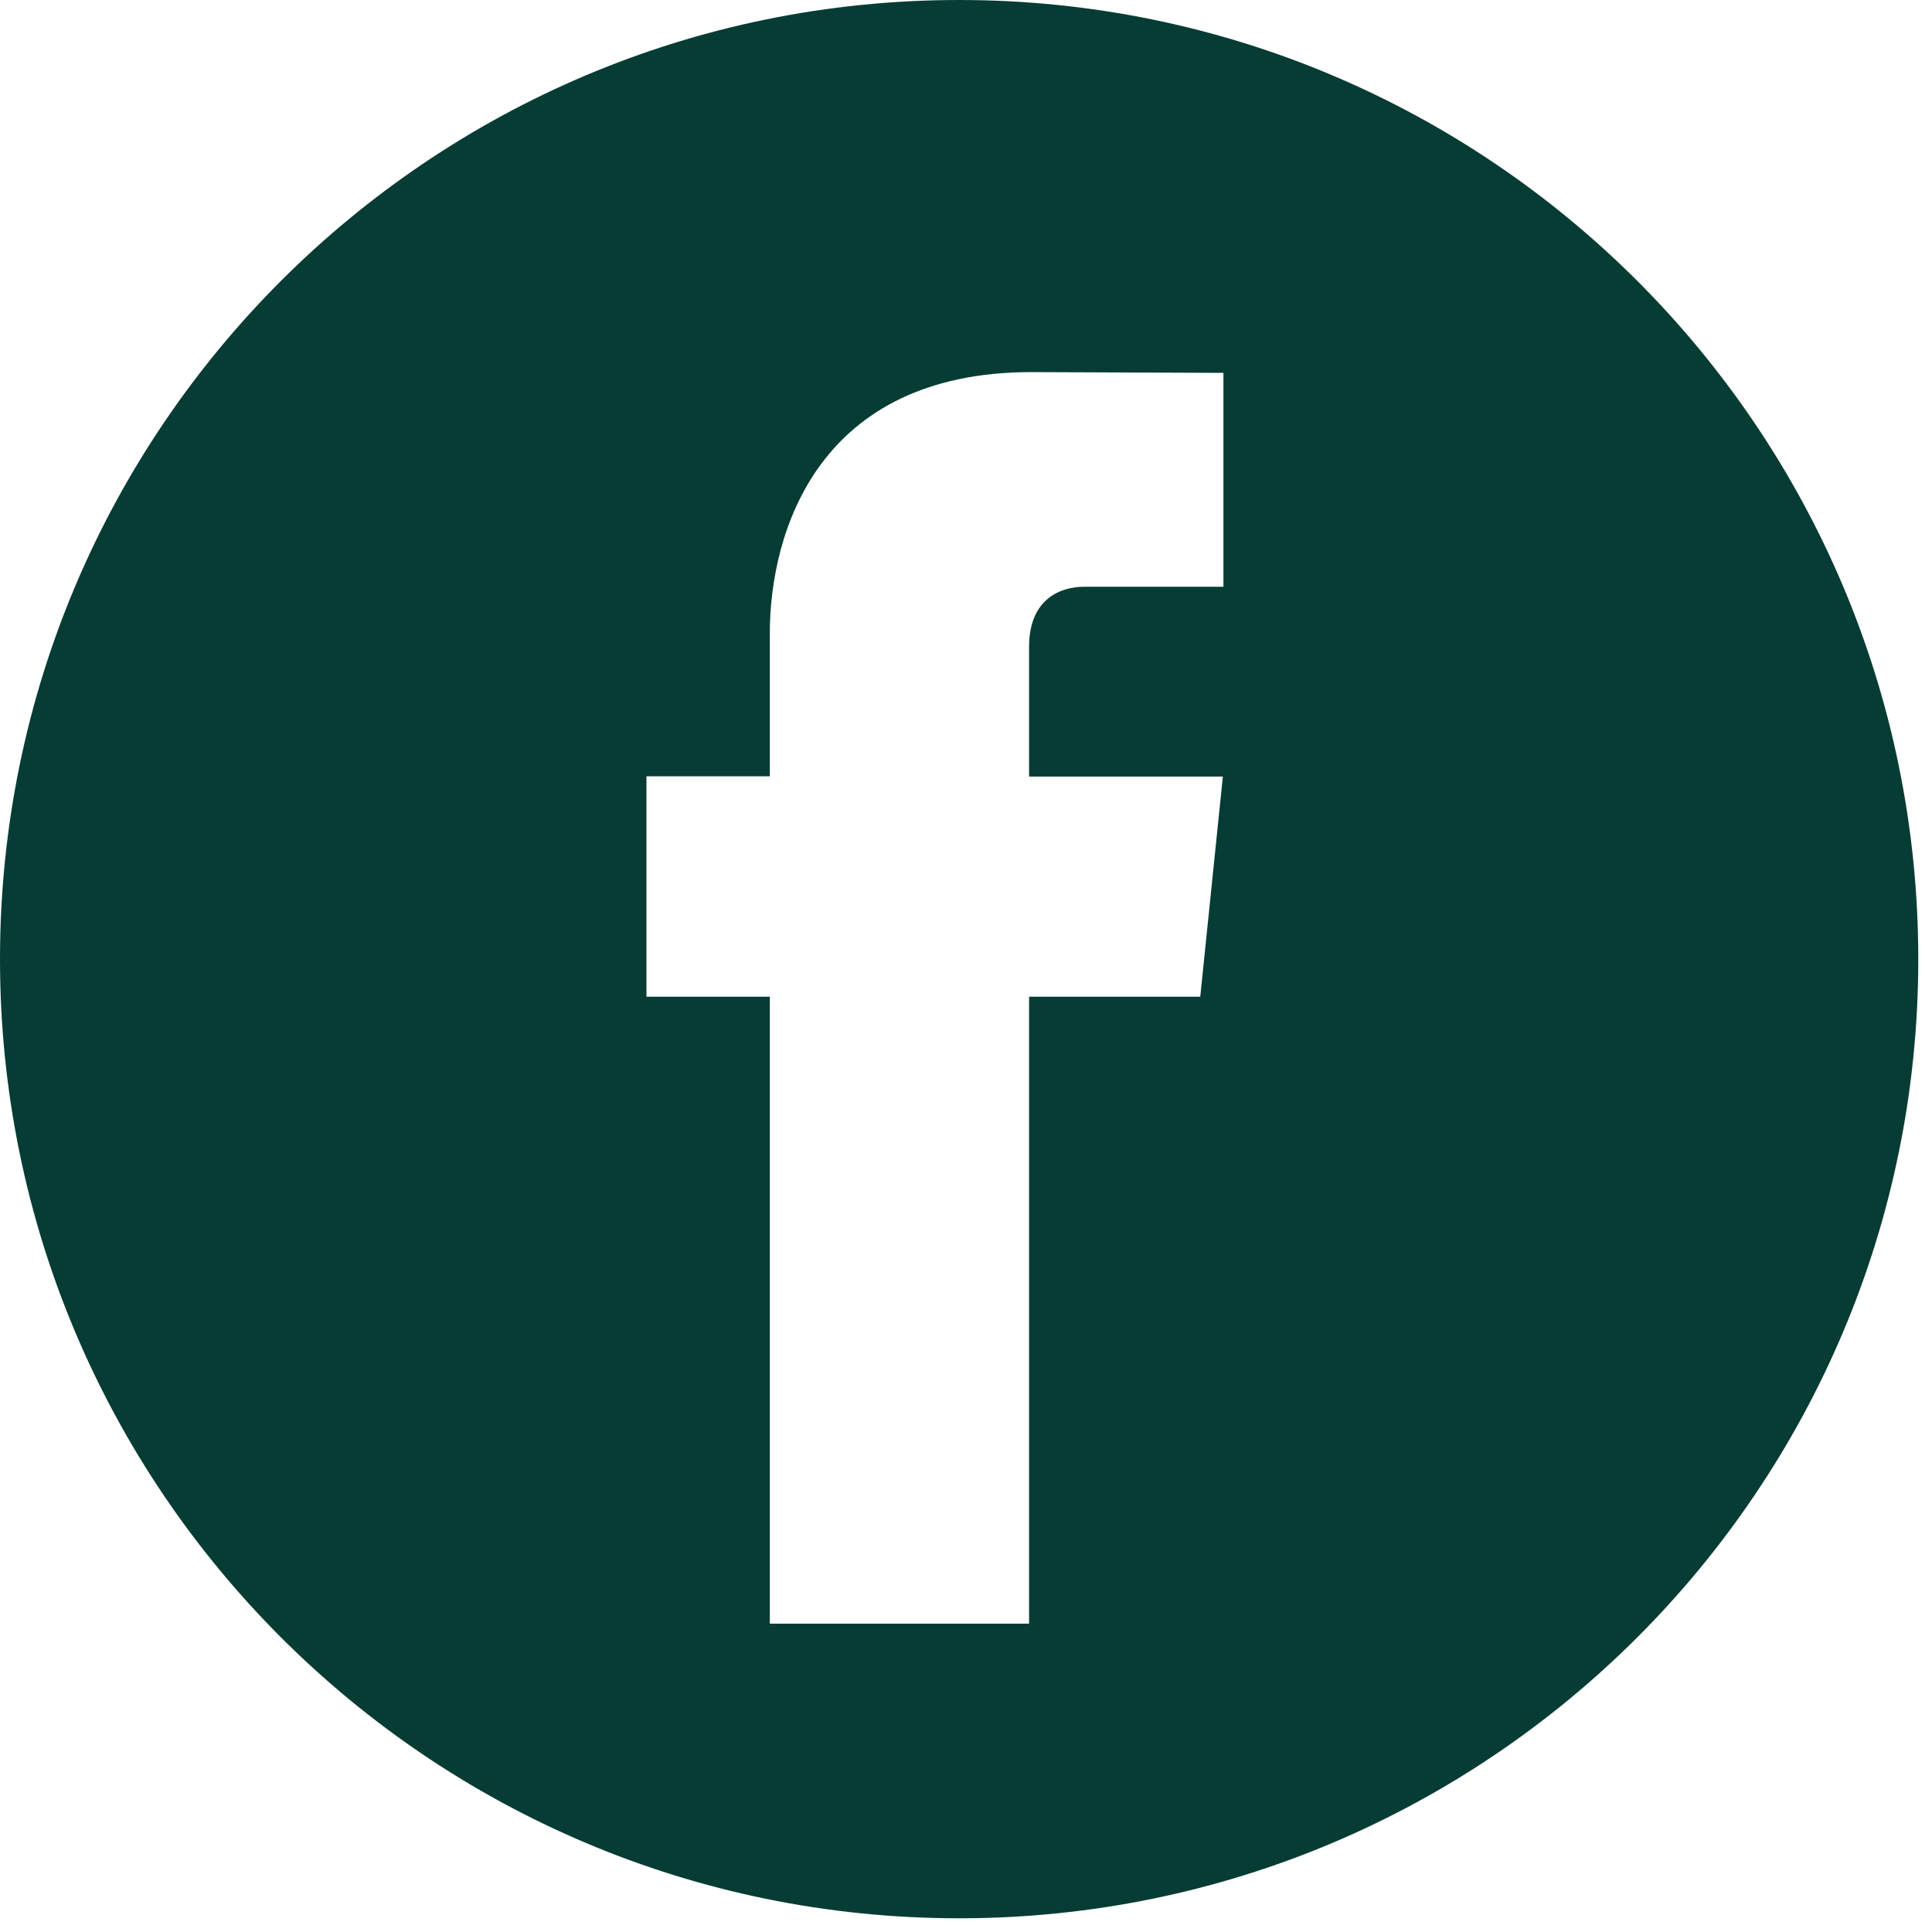 <?xml version="1.0" encoding="UTF-8"?>
<svg width="20px" height="20px" viewBox="0 0 20 20" version="1.1" xmlns="http://www.w3.org/2000/svg" xmlns:xlink="http://www.w3.org/1999/xlink">
    <!-- Generator: Sketch 52.5 (67469) - http://www.bohemiancoding.com/sketch -->
    <title>Facebook</title>
    <desc>Created with Sketch.</desc>
    <g id="Symbols" stroke="none" stroke-width="1" fill="none" fill-rule="evenodd">
        <g id="Footer-light" transform="translate(-273, -220)" fill="#063C34" fill-rule="nonzero">
            <g id="Footer-#4">
                <g id="Content" transform="translate(207, 60)">
                    <g id="Social-Media" transform="translate(0, 160)">
                        <g id="Facebook" transform="translate(66, 0)">
                            <path d="M9.929,19.858 C4.445,19.858 -1.54543045e-13,15.412 -1.54543045e-13,9.929 C-1.54543045e-13,4.445 4.445,-1.54543045e-13 9.929,-1.54543045e-13 C15.412,-1.54543045e-13 19.858,4.445 19.858,9.929 C19.858,15.412 15.412,19.858 9.929,19.858 Z M12.425,10.318 L12.659,8.039 L10.653,8.039 L10.653,6.696 C10.653,6.193 10.986,6.074 11.223,6.074 L12.665,6.074 L12.665,3.86 L10.677,3.852 C8.47,3.852 7.969,5.505 7.969,6.56 L7.969,8.036 L6.692,8.036 L6.692,10.318 L7.969,10.318 L7.969,16.808 L10.653,16.808 L10.653,10.318 L12.425,10.318 Z" id="Oval-3"></path>
                        </g>
                    </g>
                </g>
            </g>
        </g>
    </g>
</svg>